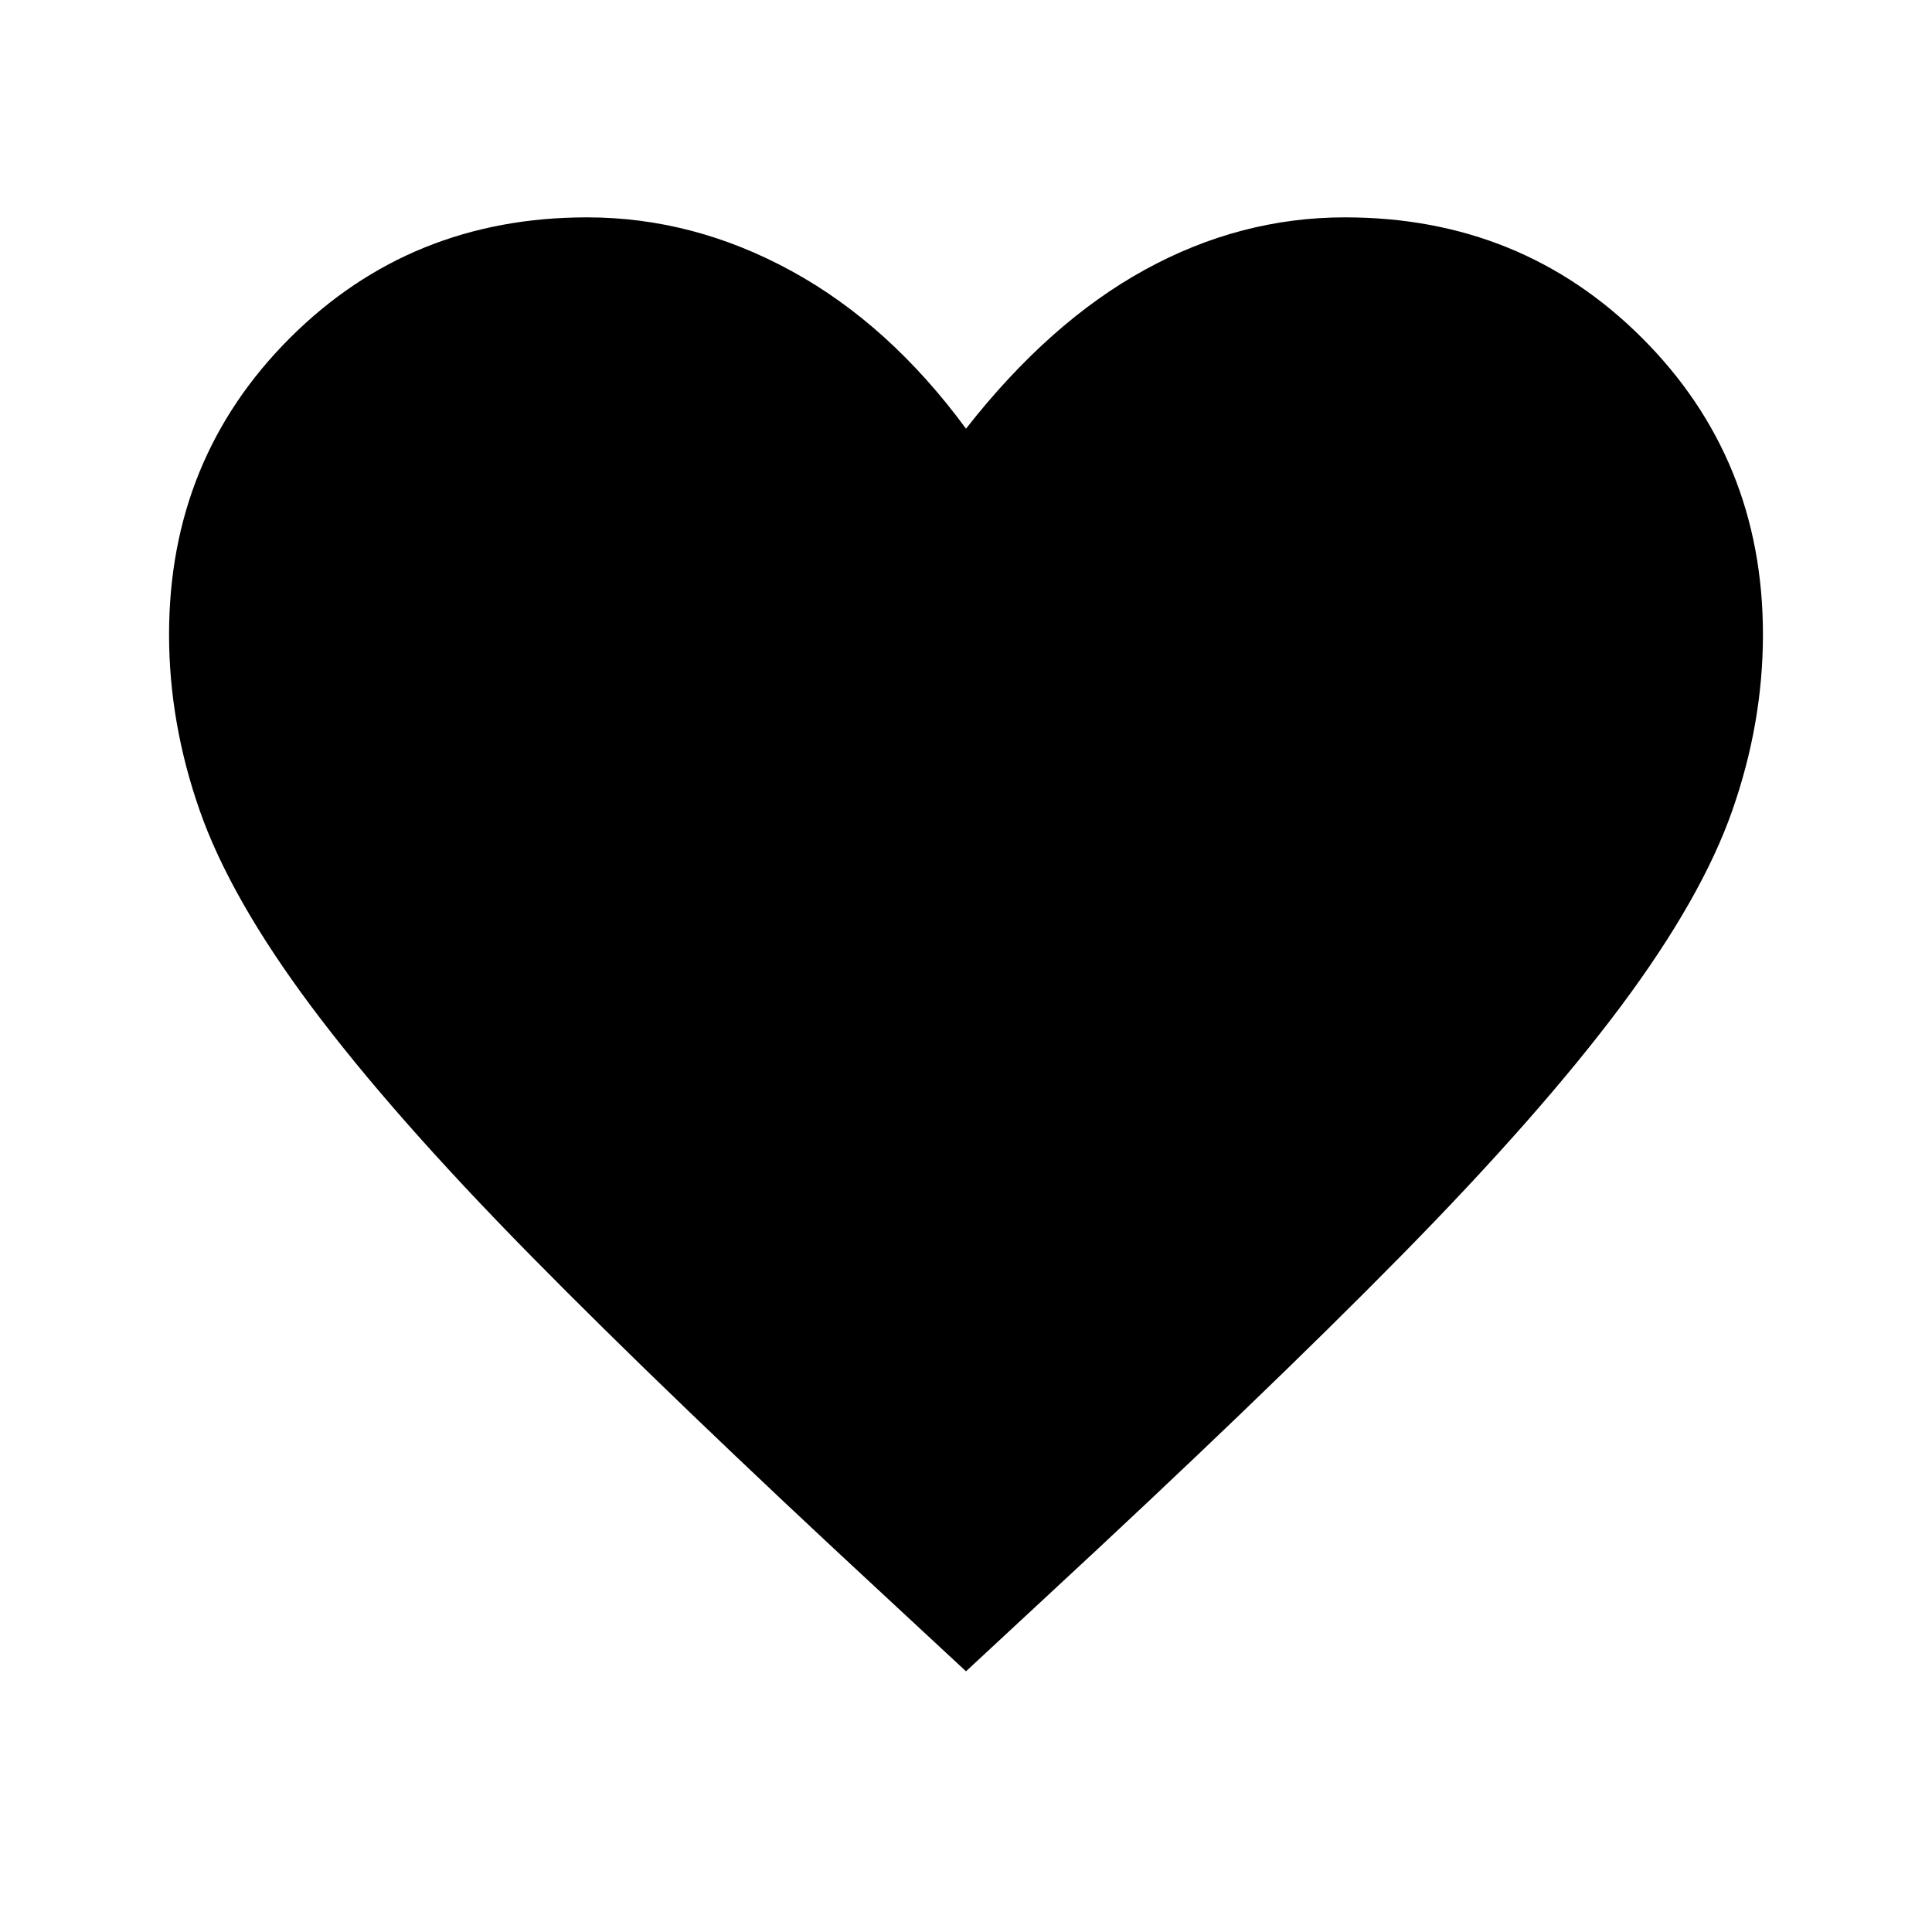 <svg xmlns="http://www.w3.org/2000/svg" height="48" viewBox="0 96 960 960" width="48"><path d="m480 926.46-39.769-36.923q-107.307-99.307-176.384-169.5-69.077-70.192-109.23-123.999-40.154-53.808-55.385-97.307-15.23-43.5-15.23-87.423 0-87.307 59.999-147.307 60-60 147.692-60 52.846 0 101.576 26.654Q442 257.309 480 309.002q41.461-52.923 88.884-78.962t99.423-26.039q87.692 0 147.692 60 60 60 60 147.307 0 43.923-15.231 87.423-15.231 43.499-55.385 97.307-40.153 53.807-109.23 123.999-69.077 70.193-176.384 169.5L480 926.46Z"/></svg>
